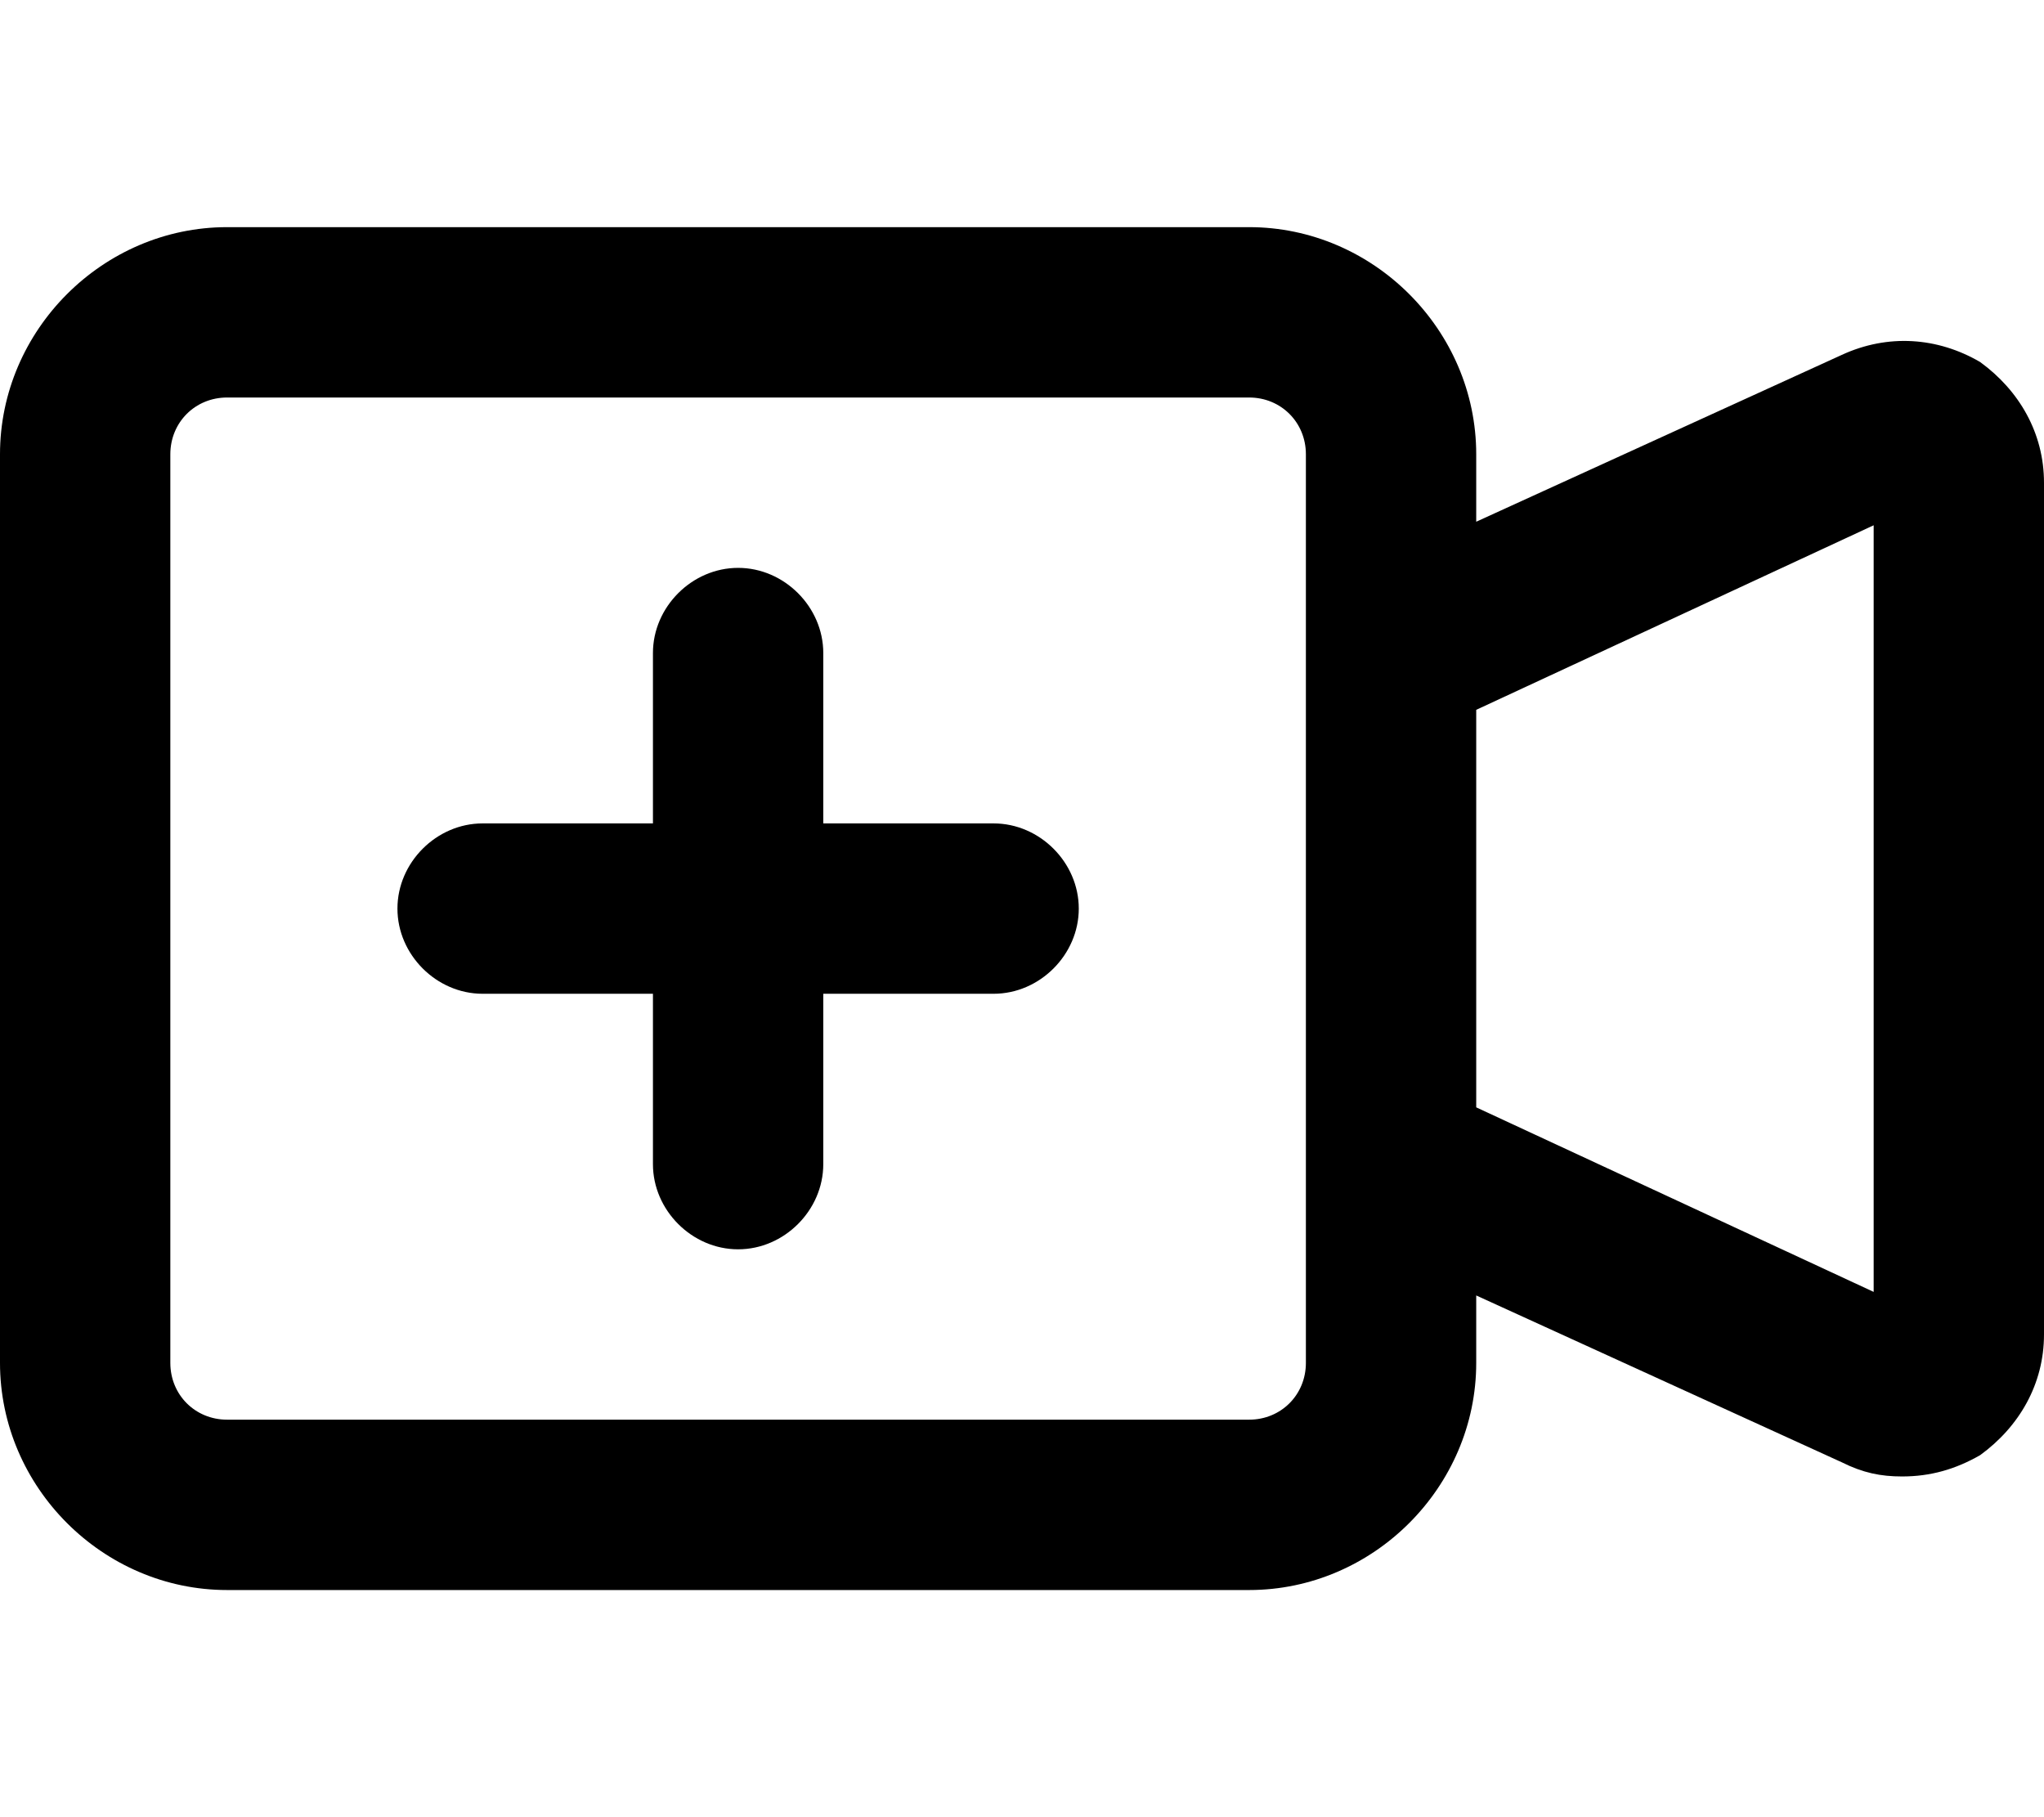 <svg xmlns="http://www.w3.org/2000/svg" viewBox="0 0 576 512"><!-- Font Awesome Pro 6.0.0-alpha1 by @fontawesome - https://fontawesome.com License - https://fontawesome.com/license (Commercial License) --><path d="M558 102C546 95 532 94 519 100L416 147V128C416 93 387 64 352 64H64C29 64 0 93 0 128V384C0 419 29 448 64 448H352C387 448 416 419 416 384V365L519 412C525 415 530 416 536 416C544 416 551 414 558 410C569 402 576 390 576 376V136C576 122 569 110 558 102ZM368 384C368 393 361 400 352 400H64C55 400 48 393 48 384V128C48 119 55 112 64 112H352C361 112 368 119 368 128V384ZM528 364L416 312V200L528 148V364ZM280 232H232V184C232 171 221 160 208 160S184 171 184 184V232H136C123 232 112 243 112 256S123 280 136 280H184V328C184 341 195 352 208 352S232 341 232 328V280H280C293 280 304 269 304 256S293 232 280 232Z"/></svg>